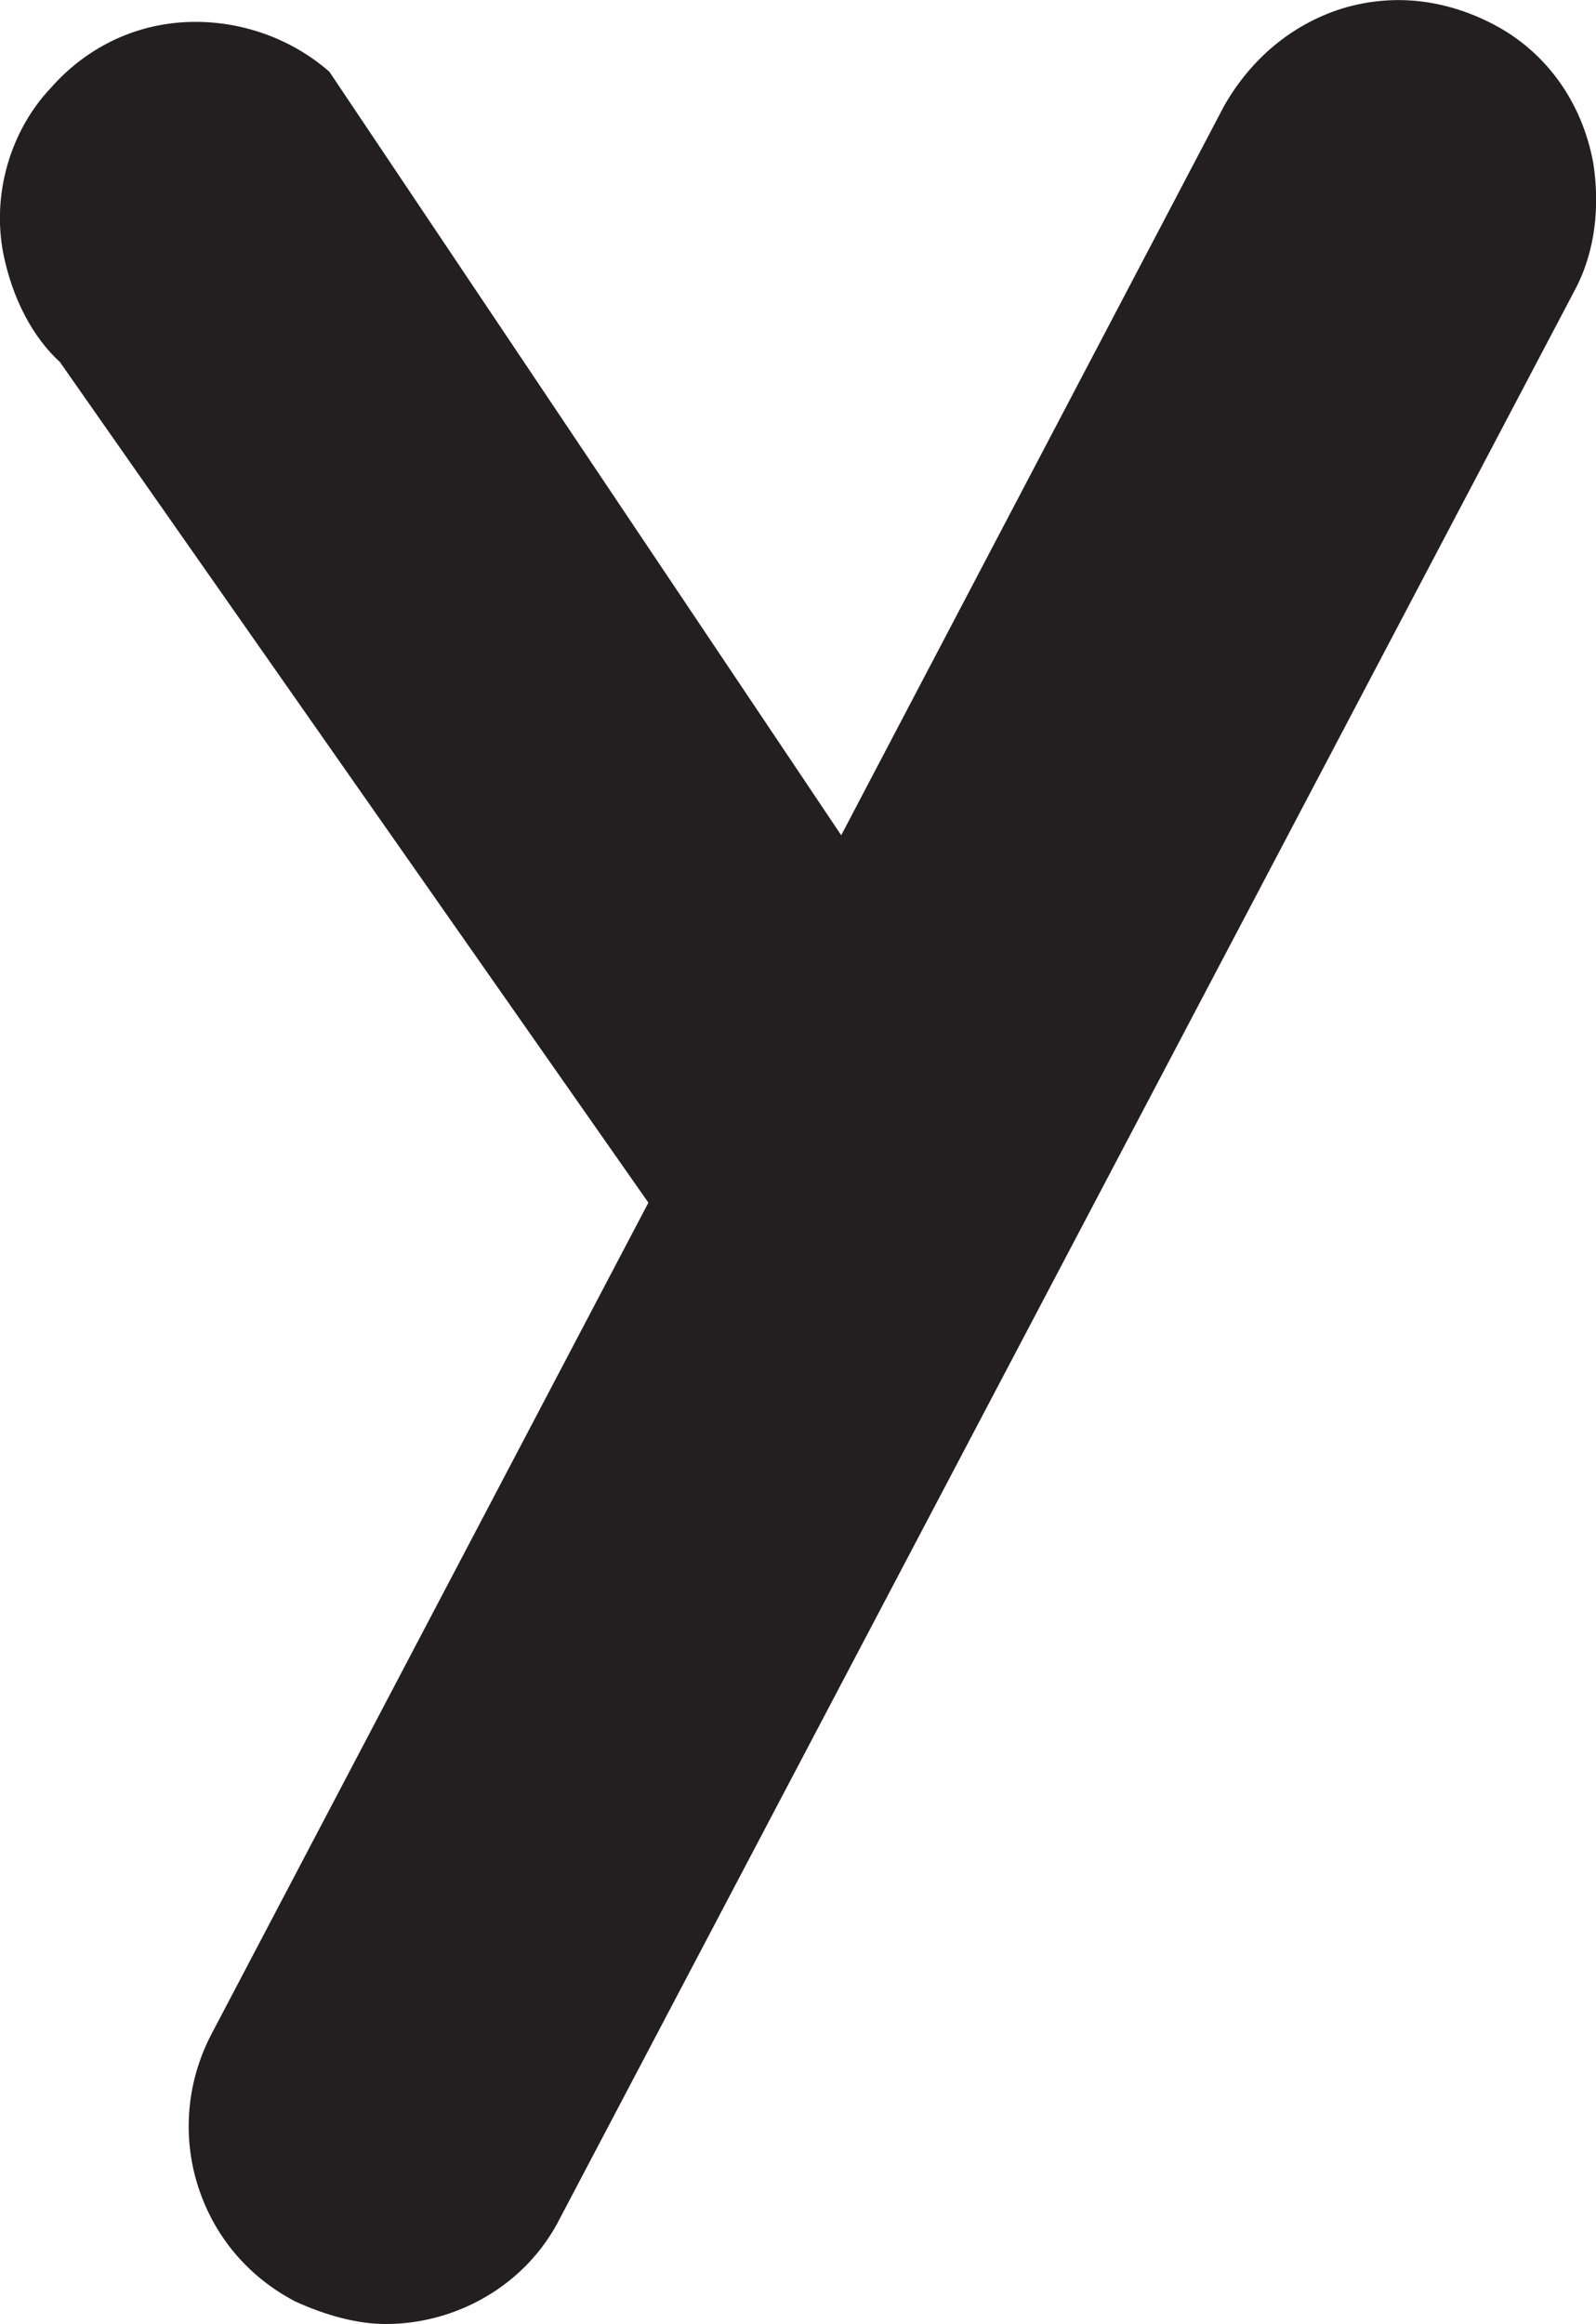 <?xml version="1.0" encoding="UTF-8"?>
<svg id="Layer_2" data-name="Layer 2" xmlns="http://www.w3.org/2000/svg" viewBox="0 0 68.7 100">
  <defs>
    <style>
      .cls-1 {
        fill: #231f20;
      }
    </style>
  </defs>
  <g id="Layer_1-2" data-name="Layer 1">
    <path class="cls-1" d="m67.8,12.46L24.12,95.42c-1.46,2.92-4.48,4.58-7.51,4.58-1.27,0-2.63-.39-3.9-.97-2.05-1.07-3.51-2.83-4.19-4.97-.68-2.14-.49-4.48.58-6.53l18.81-35.78L2.58,15.58c-1.17-1.07-2.05-2.73-2.44-4.68-.49-2.53.29-5.26,2.05-7.12,1.46-1.66,3.51-2.73,5.85-2.83,2.24-.1,4.48.68,6.14,2.14l22.03,32.85L52.69,4.56c1.17-2.05,2.93-3.51,5.07-4.19,2.24-.68,4.48-.39,6.53.68,2.24,1.17,3.8,3.31,4.29,5.95.29,1.85.1,3.8-.78,5.46Z"/>
  </g>
</svg>
